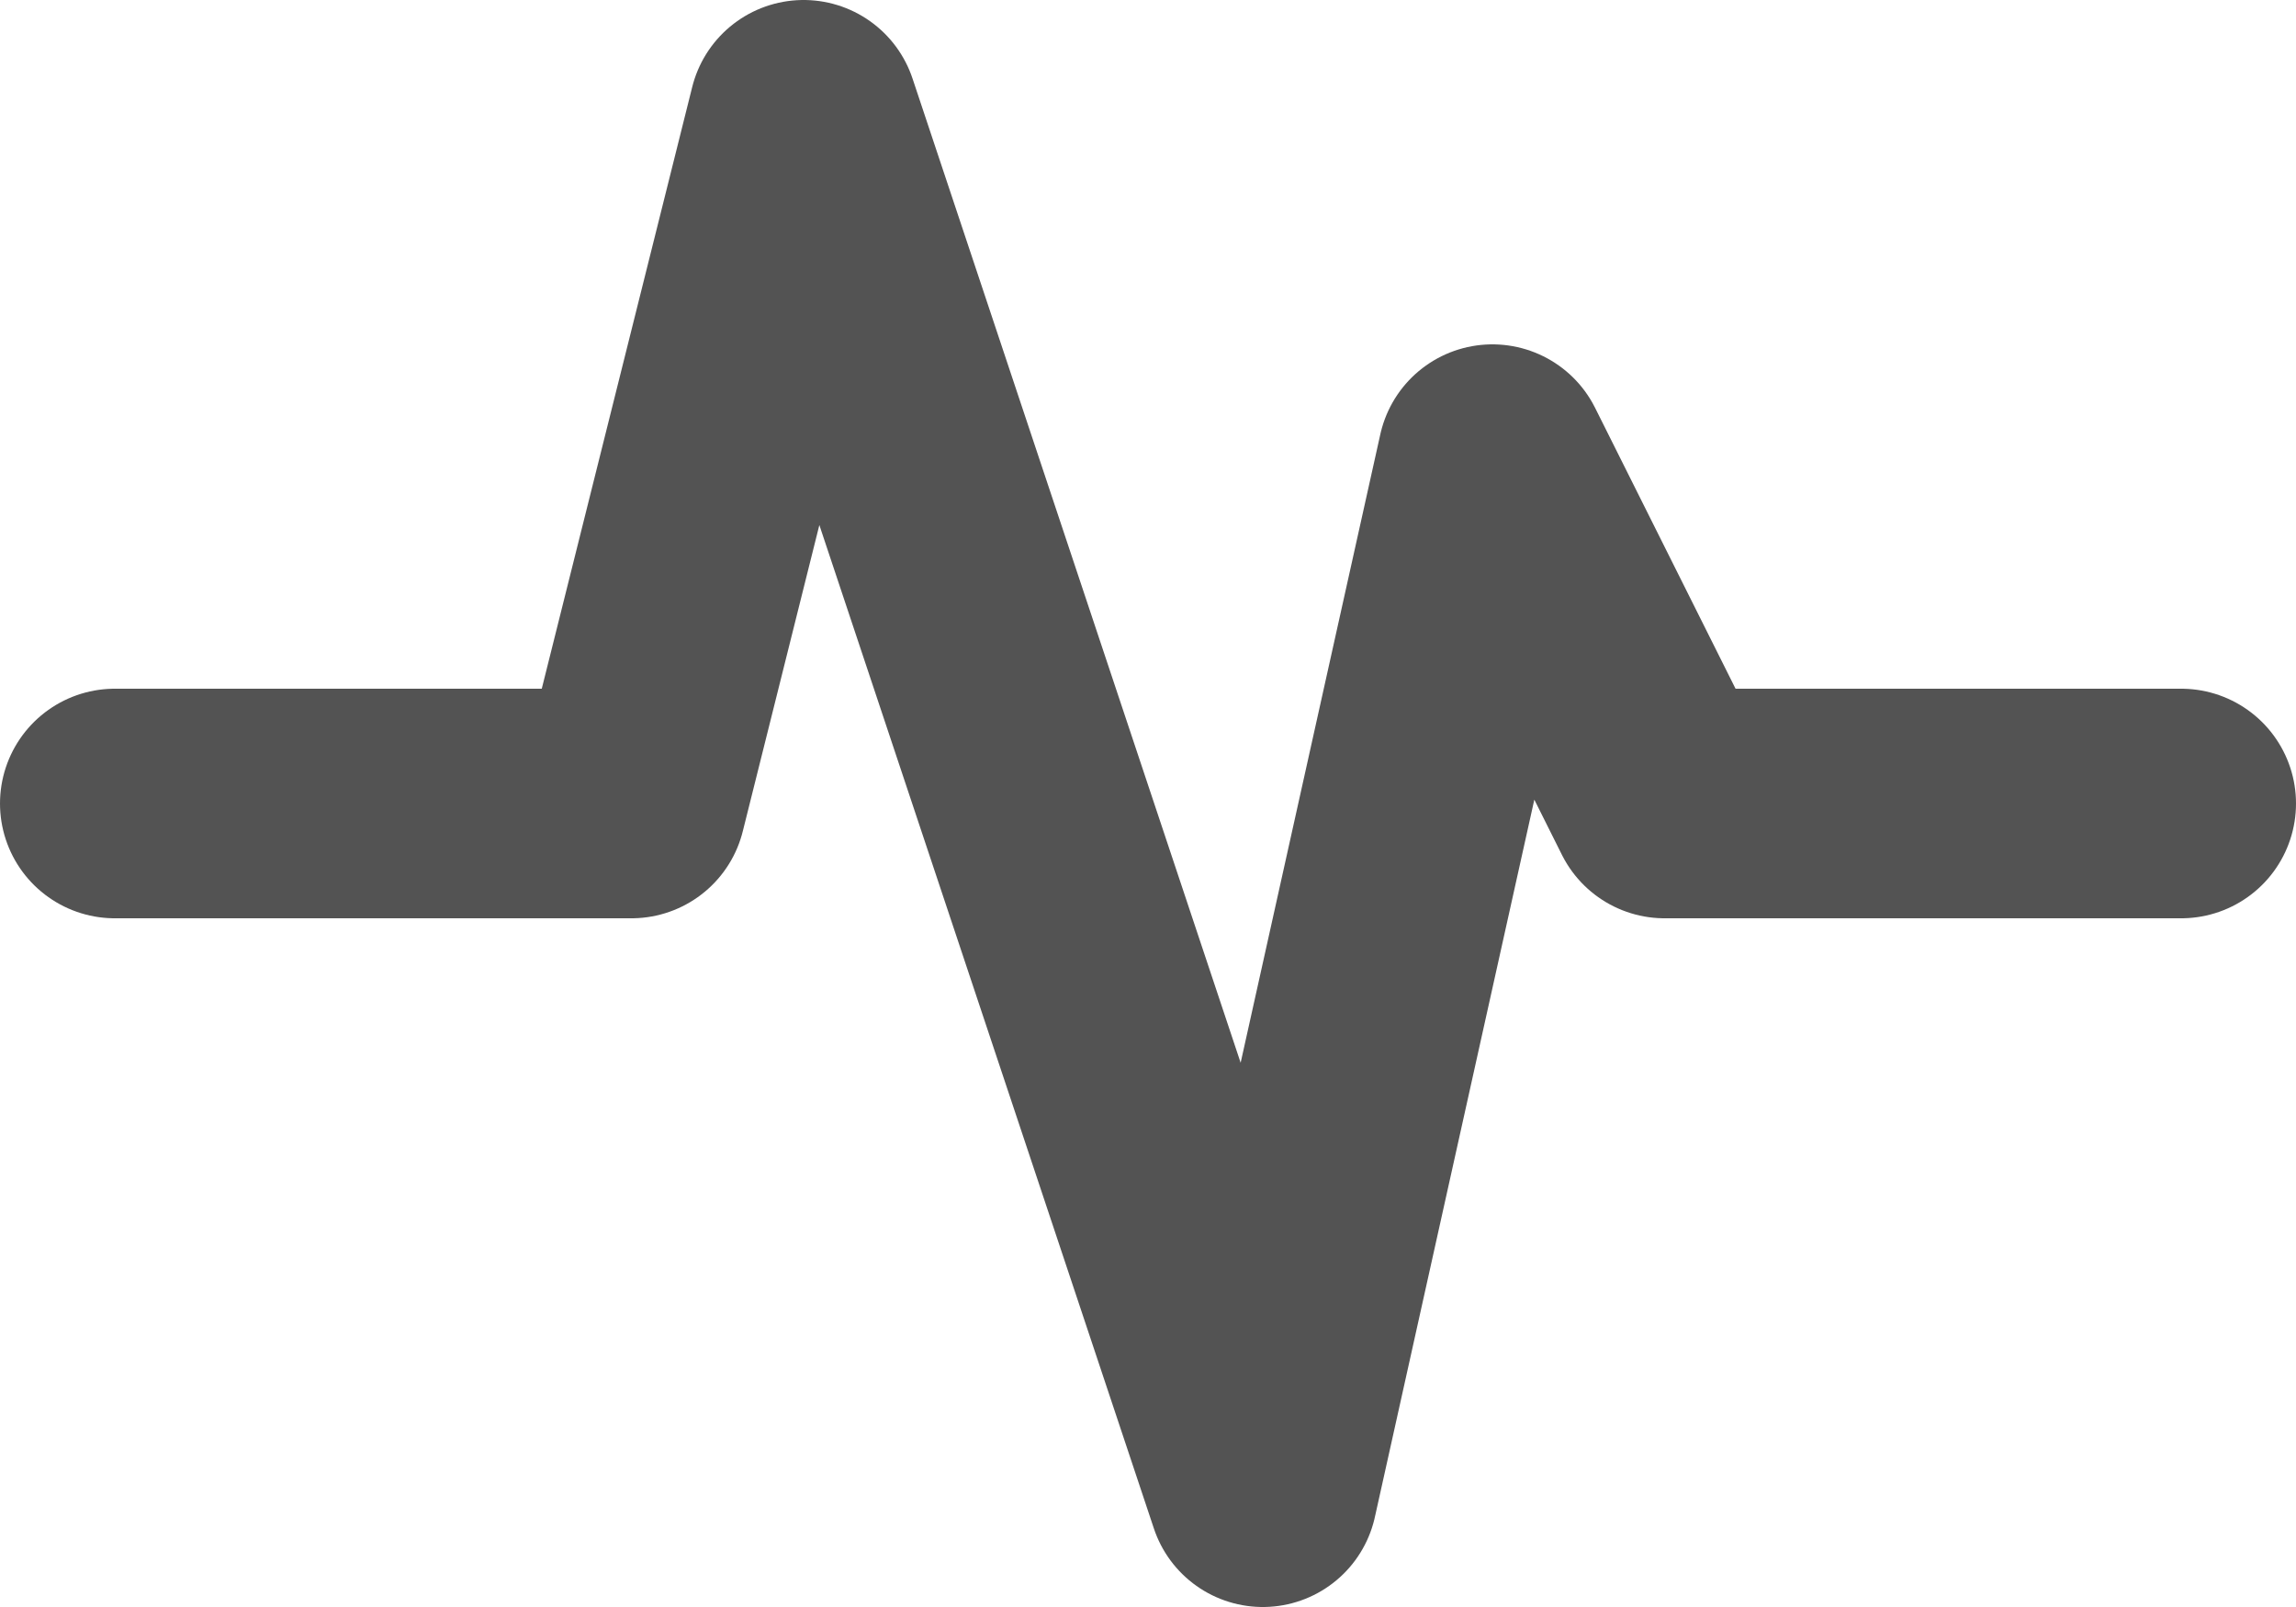 <svg width="20" height="14" viewBox="0 0 20 14" fill="none" xmlns="http://www.w3.org/2000/svg">
<path d="M1 7H5.5L7 1L11 13L13 4L14.5 7H19" stroke="#535353" stroke-width="2" stroke-linecap="round" stroke-linejoin="round"/>
</svg>
